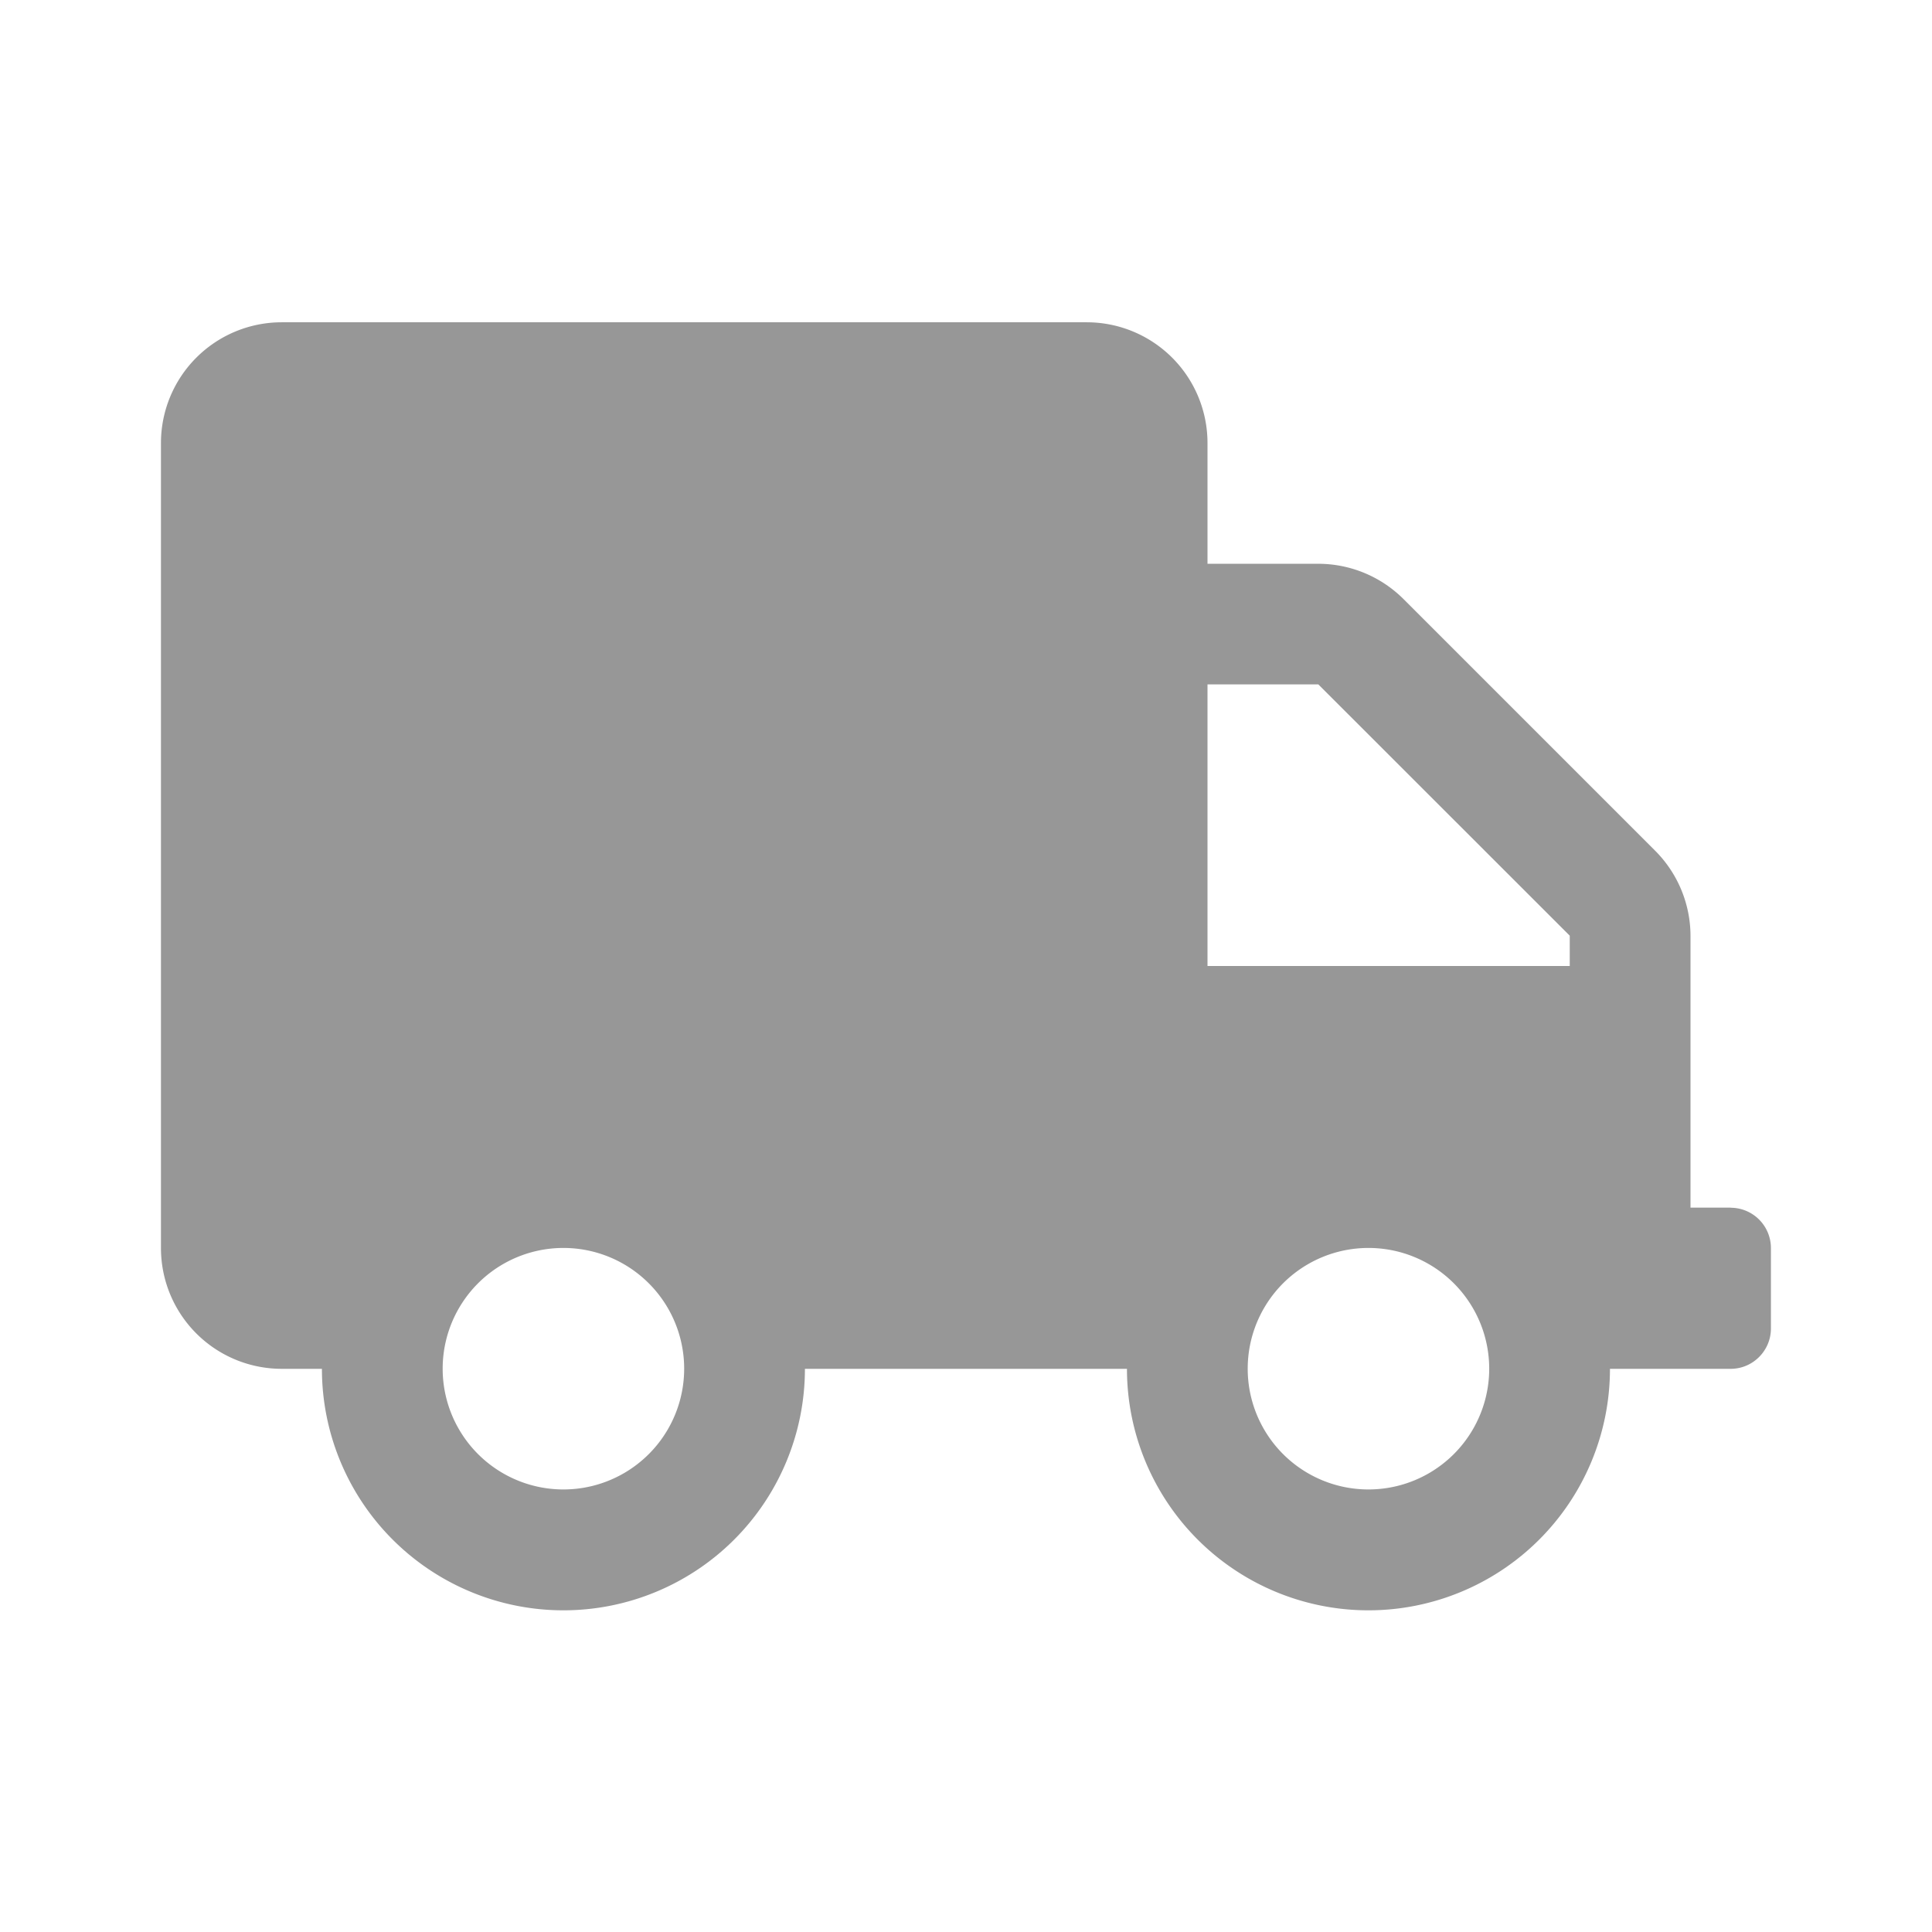 <svg width="16" height="16" fill="none" xmlns="http://www.w3.org/2000/svg"><path d="M14.333 10.001H14V7.75a1 1 0 0 0-.294-.706l-2.081-2.081a1 1 0 0 0-.707-.294H10v-1a1 1 0 0 0-1-1H2.333a1 1 0 0 0-1 1v6.667a1 1 0 0 0 1 1h.333a2 2 0 0 0 4 0h2.667a2 2 0 0 0 4 0h1c.183 0 .333-.15.333-.334v-.666a.334.334 0 0 0-.333-.334Zm-9.667 2.334a1 1 0 1 1 0-2 1 1 0 0 1 0 2Zm6.667 0a1 1 0 1 1 0-2 1 1 0 0 1 0 2ZM13 8h-3V5.668h.918L13 7.749v.252Z" fill="#979797"/></svg>